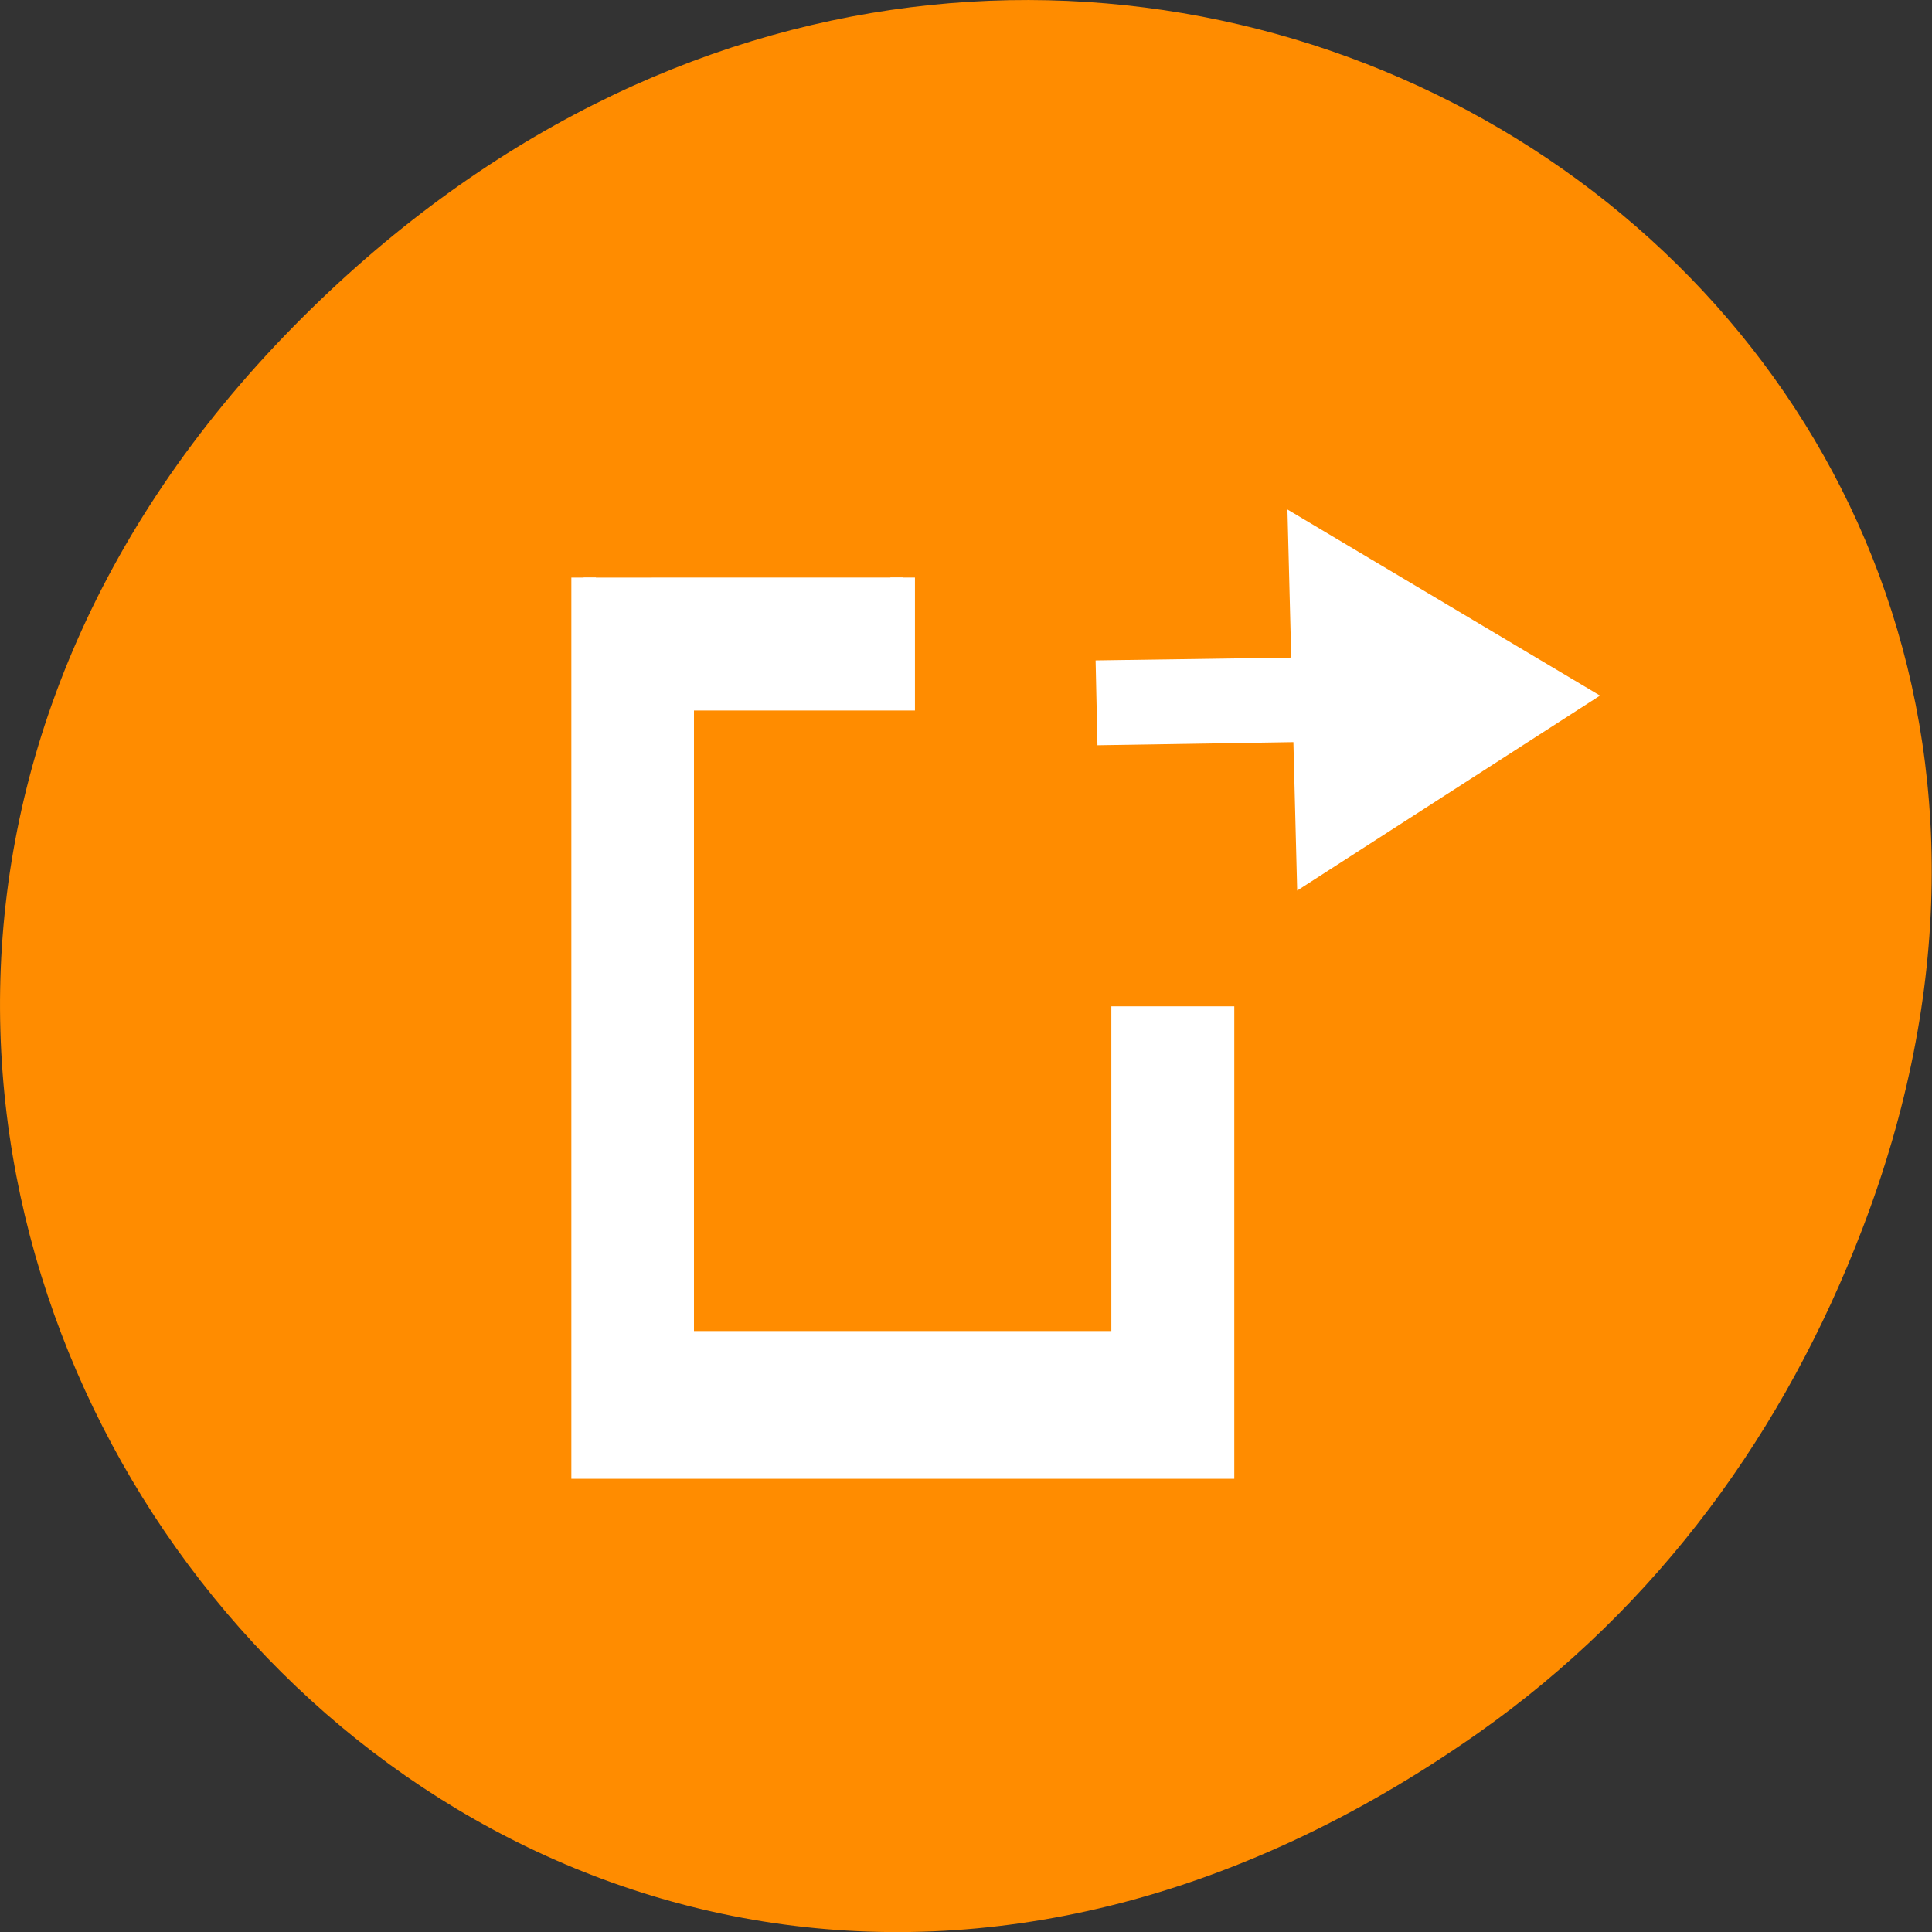 <svg xmlns="http://www.w3.org/2000/svg" viewBox="0 0 24 24"><rect x="0" y="0" width="24" height="24" fill="#333333" stroke="none"/><path d="m 18.359 21.531 c -12.273 8.625 -24.711 -7.312 -14.711 -17.477 c 9.422 -9.578 24.062 -0.699 19.484 11.219 c -0.953 2.488 -2.52 4.672 -4.773 6.258" style="fill:#ff8c00"/><g style="fill:#fff;fill-rule:evenodd"><path d="m 0.007 8.994 v 30.005 h 26 v -14.992 h -4.007 v 10.991 h -17.999 v -22.004 h 9 v -4.001" transform="matrix(0.305 0 0 0.367 7.248 3.874)" style="stroke:#fff"/><path d="m 13.633 9.258 l 2.434 -0.039 l 0.047 1.844 l 3.762 -2.422 l -3.883 -2.312 l 0.047 1.84 l -2.43 0.035"/></g></svg>